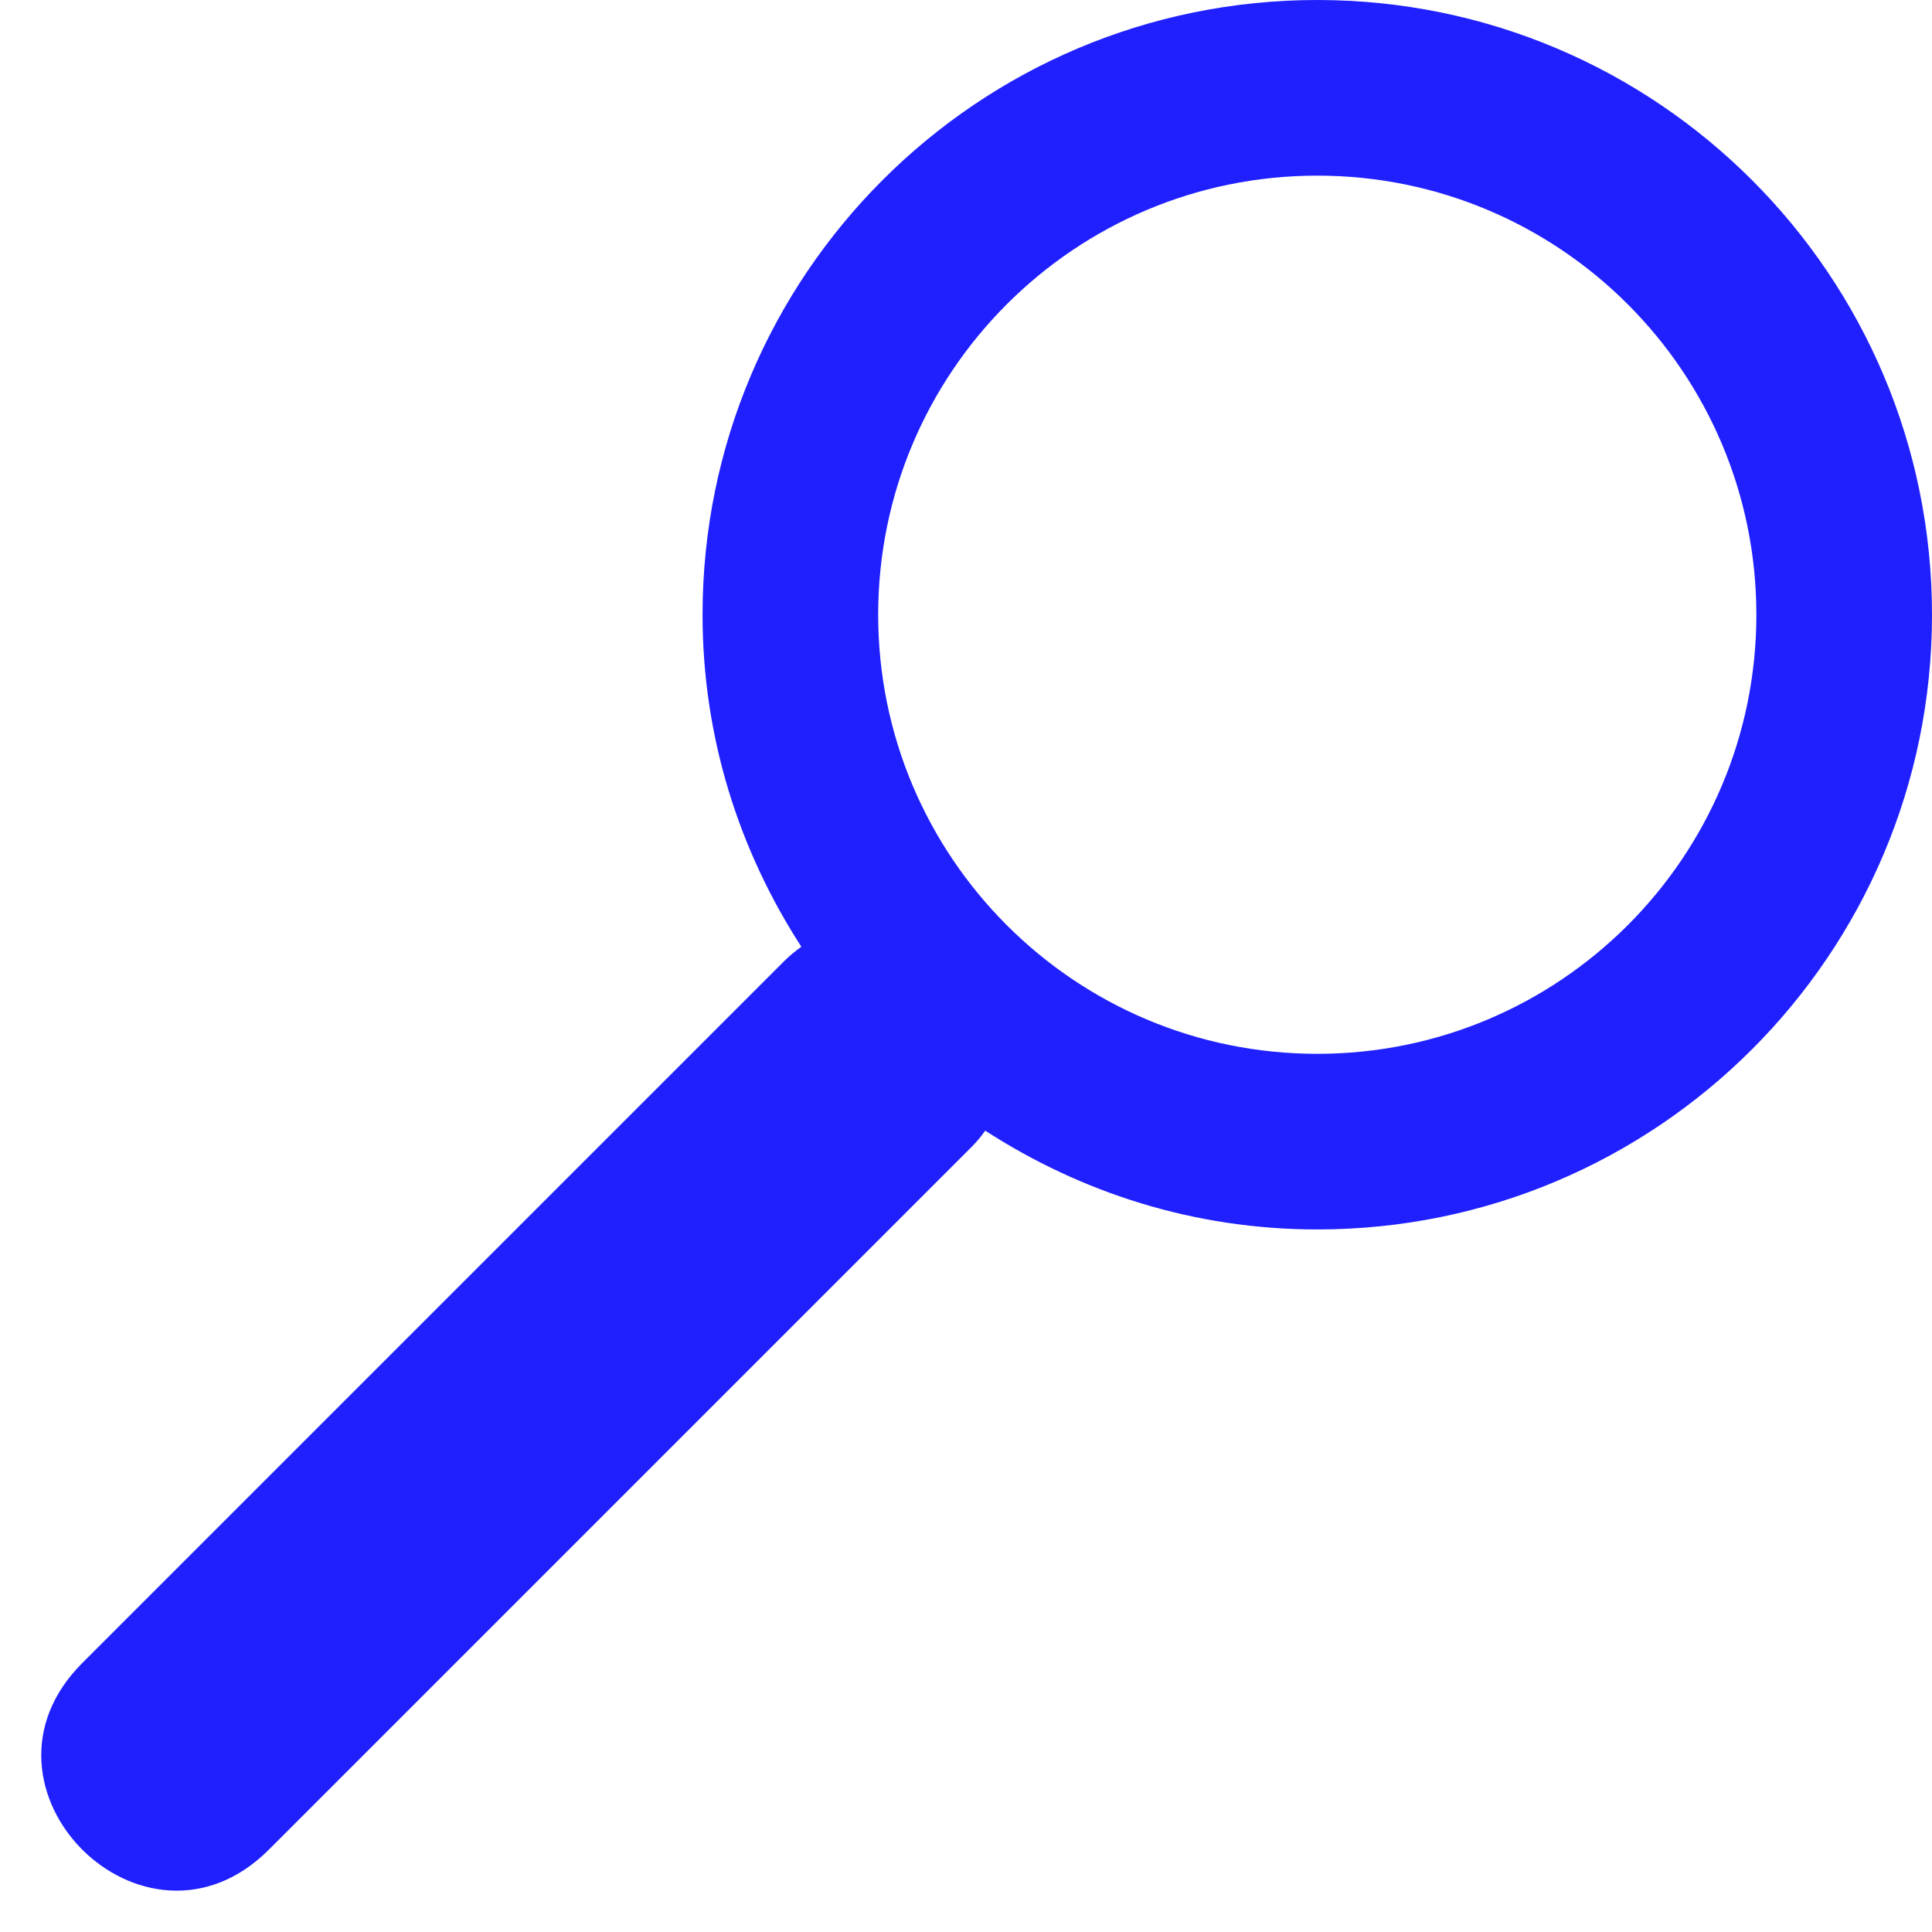 <?xml version="1.0" encoding="UTF-8" standalone="no"?>
<svg id="svg3768" xmlns:rdf="http://www.w3.org/1999/02/22-rdf-syntax-ns#" xmlns="http://www.w3.org/2000/svg" height="22" width="22" version="1.1" xmlns:cc="http://creativecommons.org/ns#" xmlns:dc="http://purl.org/dc/elements/1.1/">
	<defs id="defs3615">
		<style id="current-color-scheme" type="text/css">
			.ColorScheme-Text { color:#0000FF; }
		</style>
	</defs>
	<g id="22-22-nepomuk" transform="translate(-1 -1029.4)">
		<rect style="fill:none" transform="translate(0 1028.4)" height="22" width="22" y="1" x="1"/>
		<path d="m16 1c-3.866 0-7 3.134-7 7 0 1.399.418 2.688 1.125 3.781-.067.047-.129.099-.188.156l-8 8c-1.417 1.417.708 3.542 2.125 2.125l8-8c.058-.058.110-.120.157-.187 1.093.707 2.382 1.125 3.781 1.125 3.866 0 7-3.134 7-7s-3.134-7-7-7zm0 2c2.761 0 5 2.239 5 5s-2.239 5-5 5-5-2.239-5-5 2.239-5 5-5z" style="opacity:.875;fill:currentColor" transform="translate(0 1028.4)" class="ColorScheme-Text"/>
	</g>
	<g transform="matrix(1.333 0 0 1.333 -4 -1405.2)">
		<rect style="fill:none" transform="translate(0,1028.4)" height="24" width="24" y="0" x="0"/>
		<path id="nepomuk" class="ColorScheme-Text" style="fill:currentColor;opacity:.875" d="m17-32a9 9 0 0 0 -9 9 9 9 0 0 0 1.389 4.783l-10.803 10.803a2 2 0 1 0 2.828 2.828l10.799-10.799a9 9 0 0 0 4.787 1.385 9 9 0 0 0 9 -9 9 9 0 0 0 -9 -9zm0 2a7 7 0 0 1 7 7 7 7 0 0 1 -7 7 7 7 0 0 1 -7 -7 7 7 0 0 1 7 -7z" transform="matrix(0.75 0 0 0.75 3 1053.9)"/>
	</g>
</svg>
